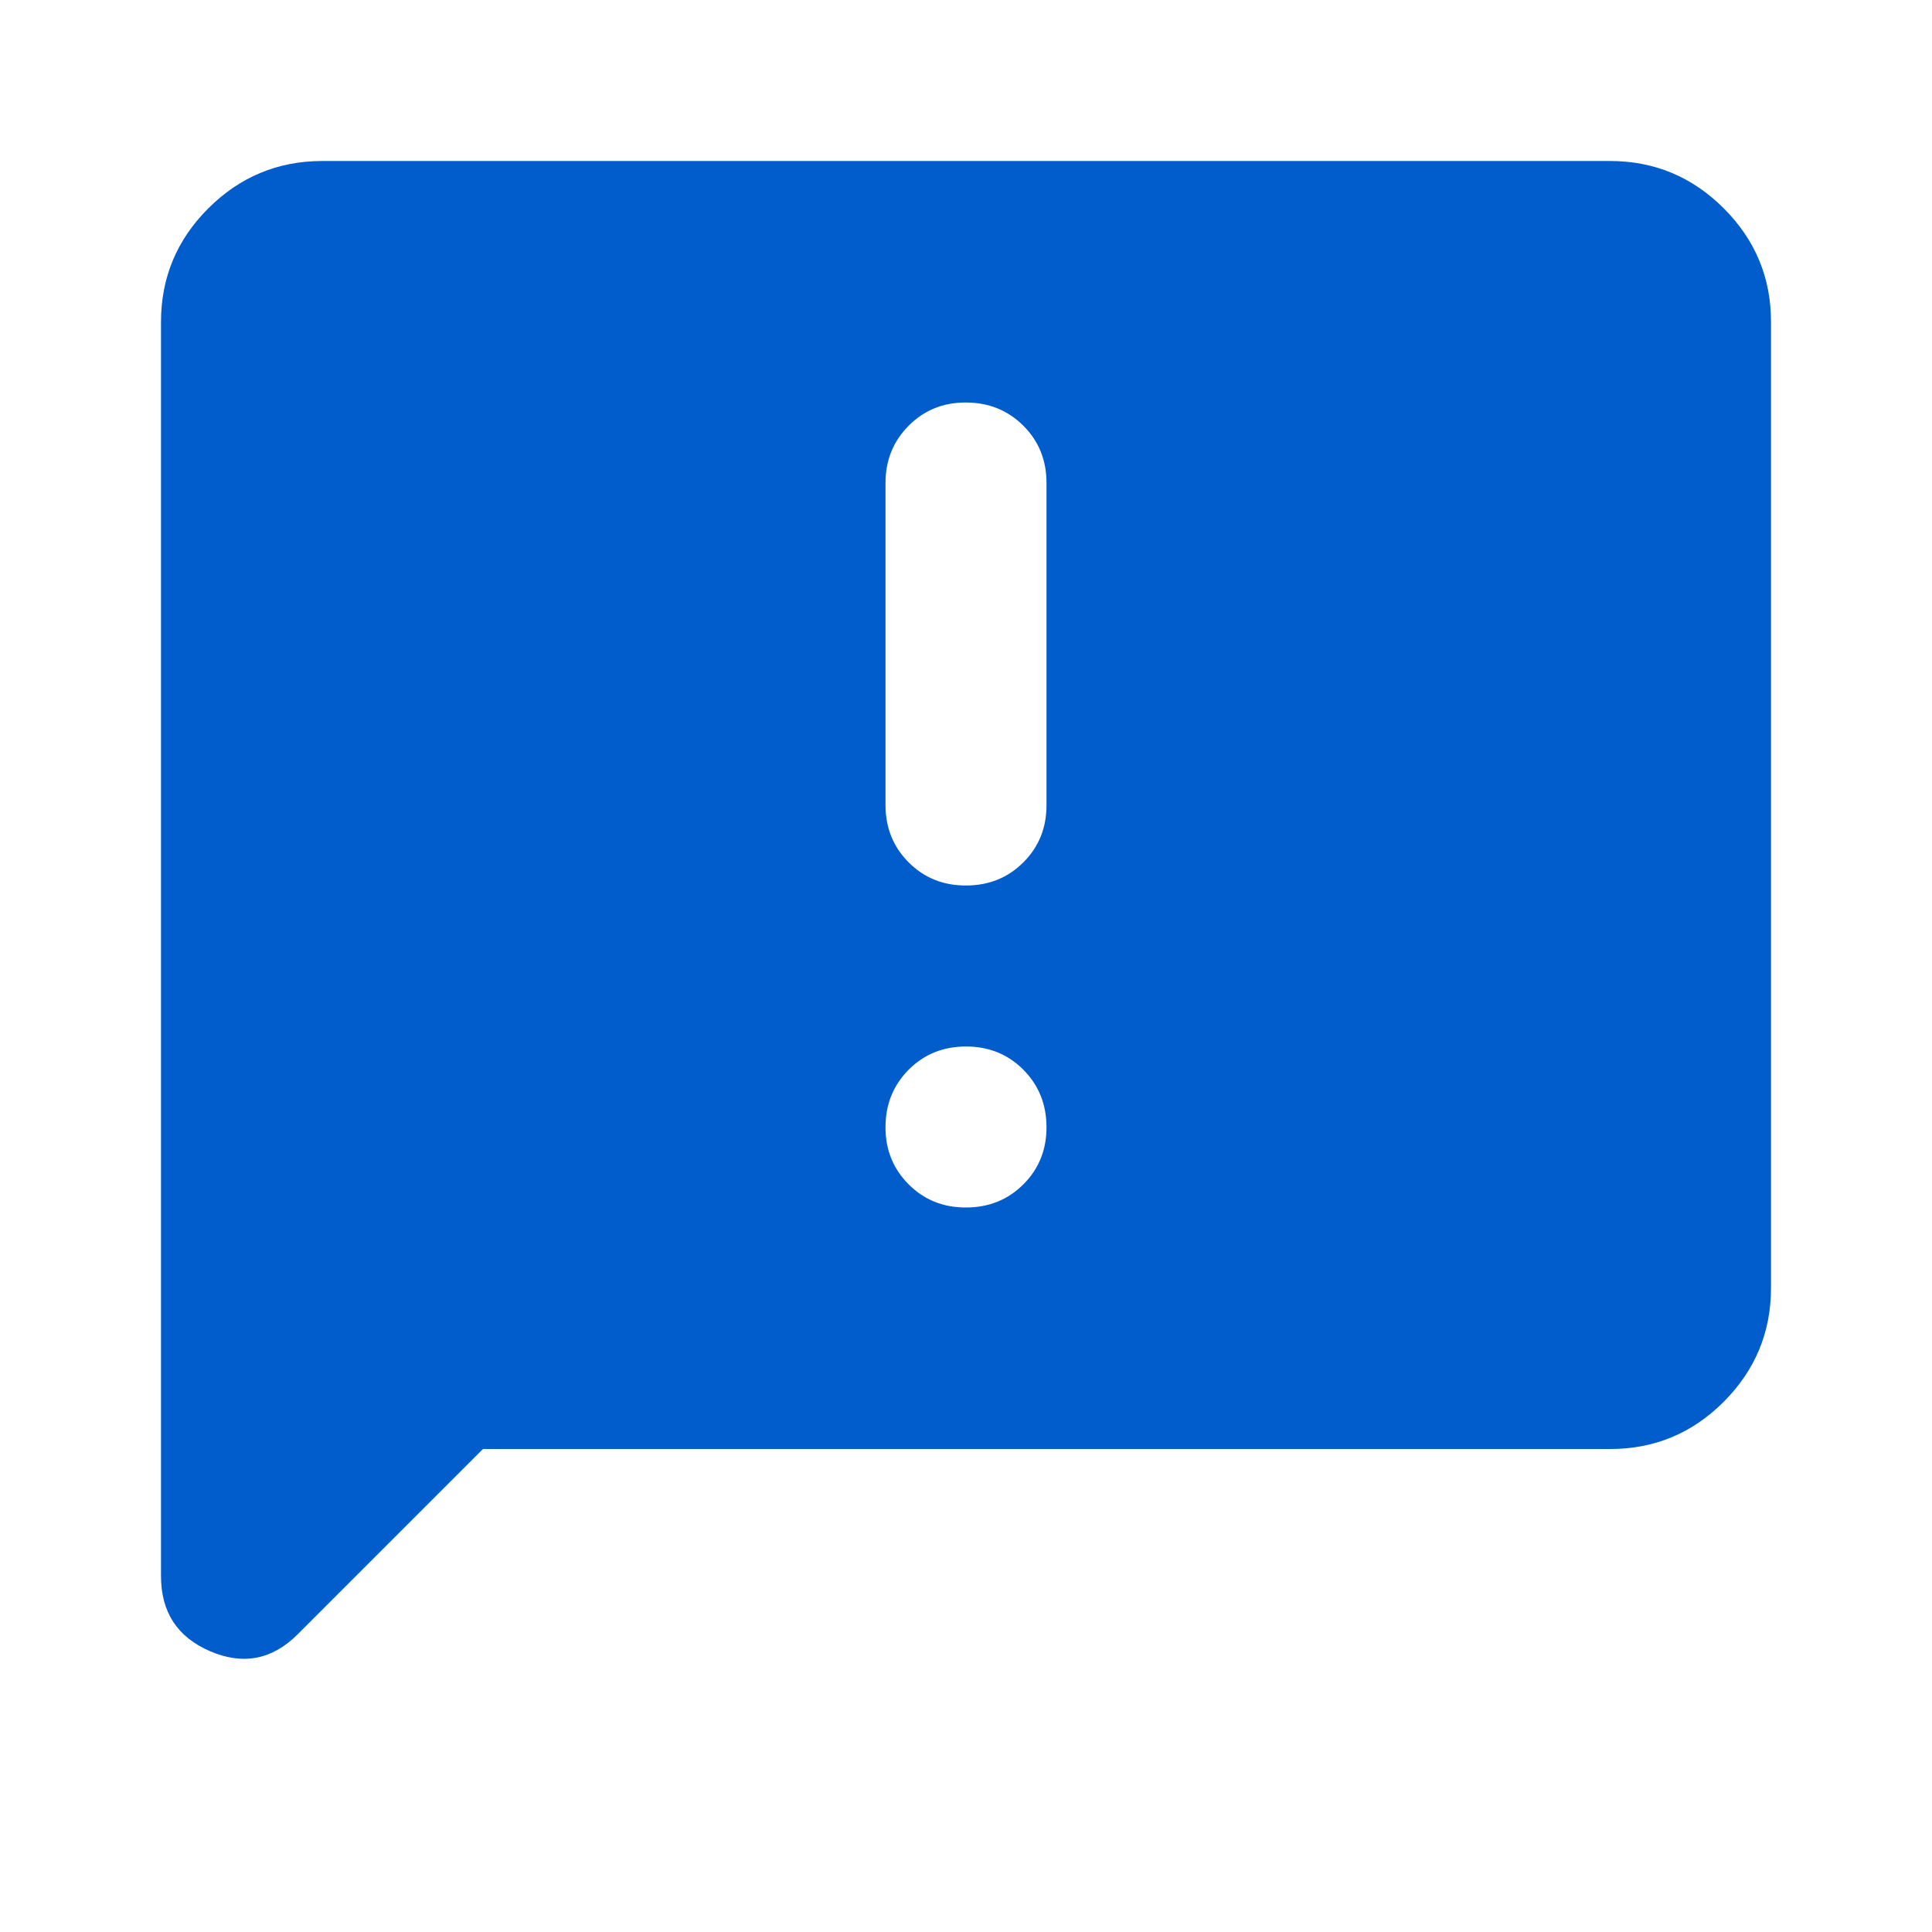 <svg width="24" height="24" viewBox="0 0 24 24" fill="none" xmlns="http://www.w3.org/2000/svg">
<path d="M6 18L3.7 20.3C3.383 20.617 3.021 20.688 2.612 20.513C2.203 20.338 1.999 20.026 2 19.575V4C2 3.45 2.196 2.979 2.588 2.588C2.98 2.197 3.451 2.001 4 2H20C20.55 2 21.021 2.196 21.413 2.588C21.805 2.98 22.001 3.451 22 4V16C22 16.55 21.804 17.021 21.413 17.413C21.022 17.805 20.551 18.001 20 18H6ZM12 15C12.283 15 12.521 14.904 12.713 14.712C12.905 14.52 13.001 14.283 13 14C12.999 13.717 12.903 13.48 12.712 13.288C12.521 13.096 12.283 13 12 13C11.717 13 11.479 13.096 11.288 13.288C11.097 13.48 11.001 13.717 11 14C10.999 14.283 11.095 14.52 11.288 14.713C11.481 14.906 11.718 15.001 12 15ZM12 11C12.283 11 12.521 10.904 12.713 10.712C12.905 10.52 13.001 10.283 13 10V6C13 5.717 12.904 5.479 12.712 5.288C12.52 5.097 12.283 5.001 12 5C11.717 4.999 11.48 5.095 11.288 5.288C11.096 5.481 11 5.718 11 6V10C11 10.283 11.096 10.521 11.288 10.713C11.48 10.905 11.717 11.001 12 11Z" fill="#015CCC"/>
</svg>
